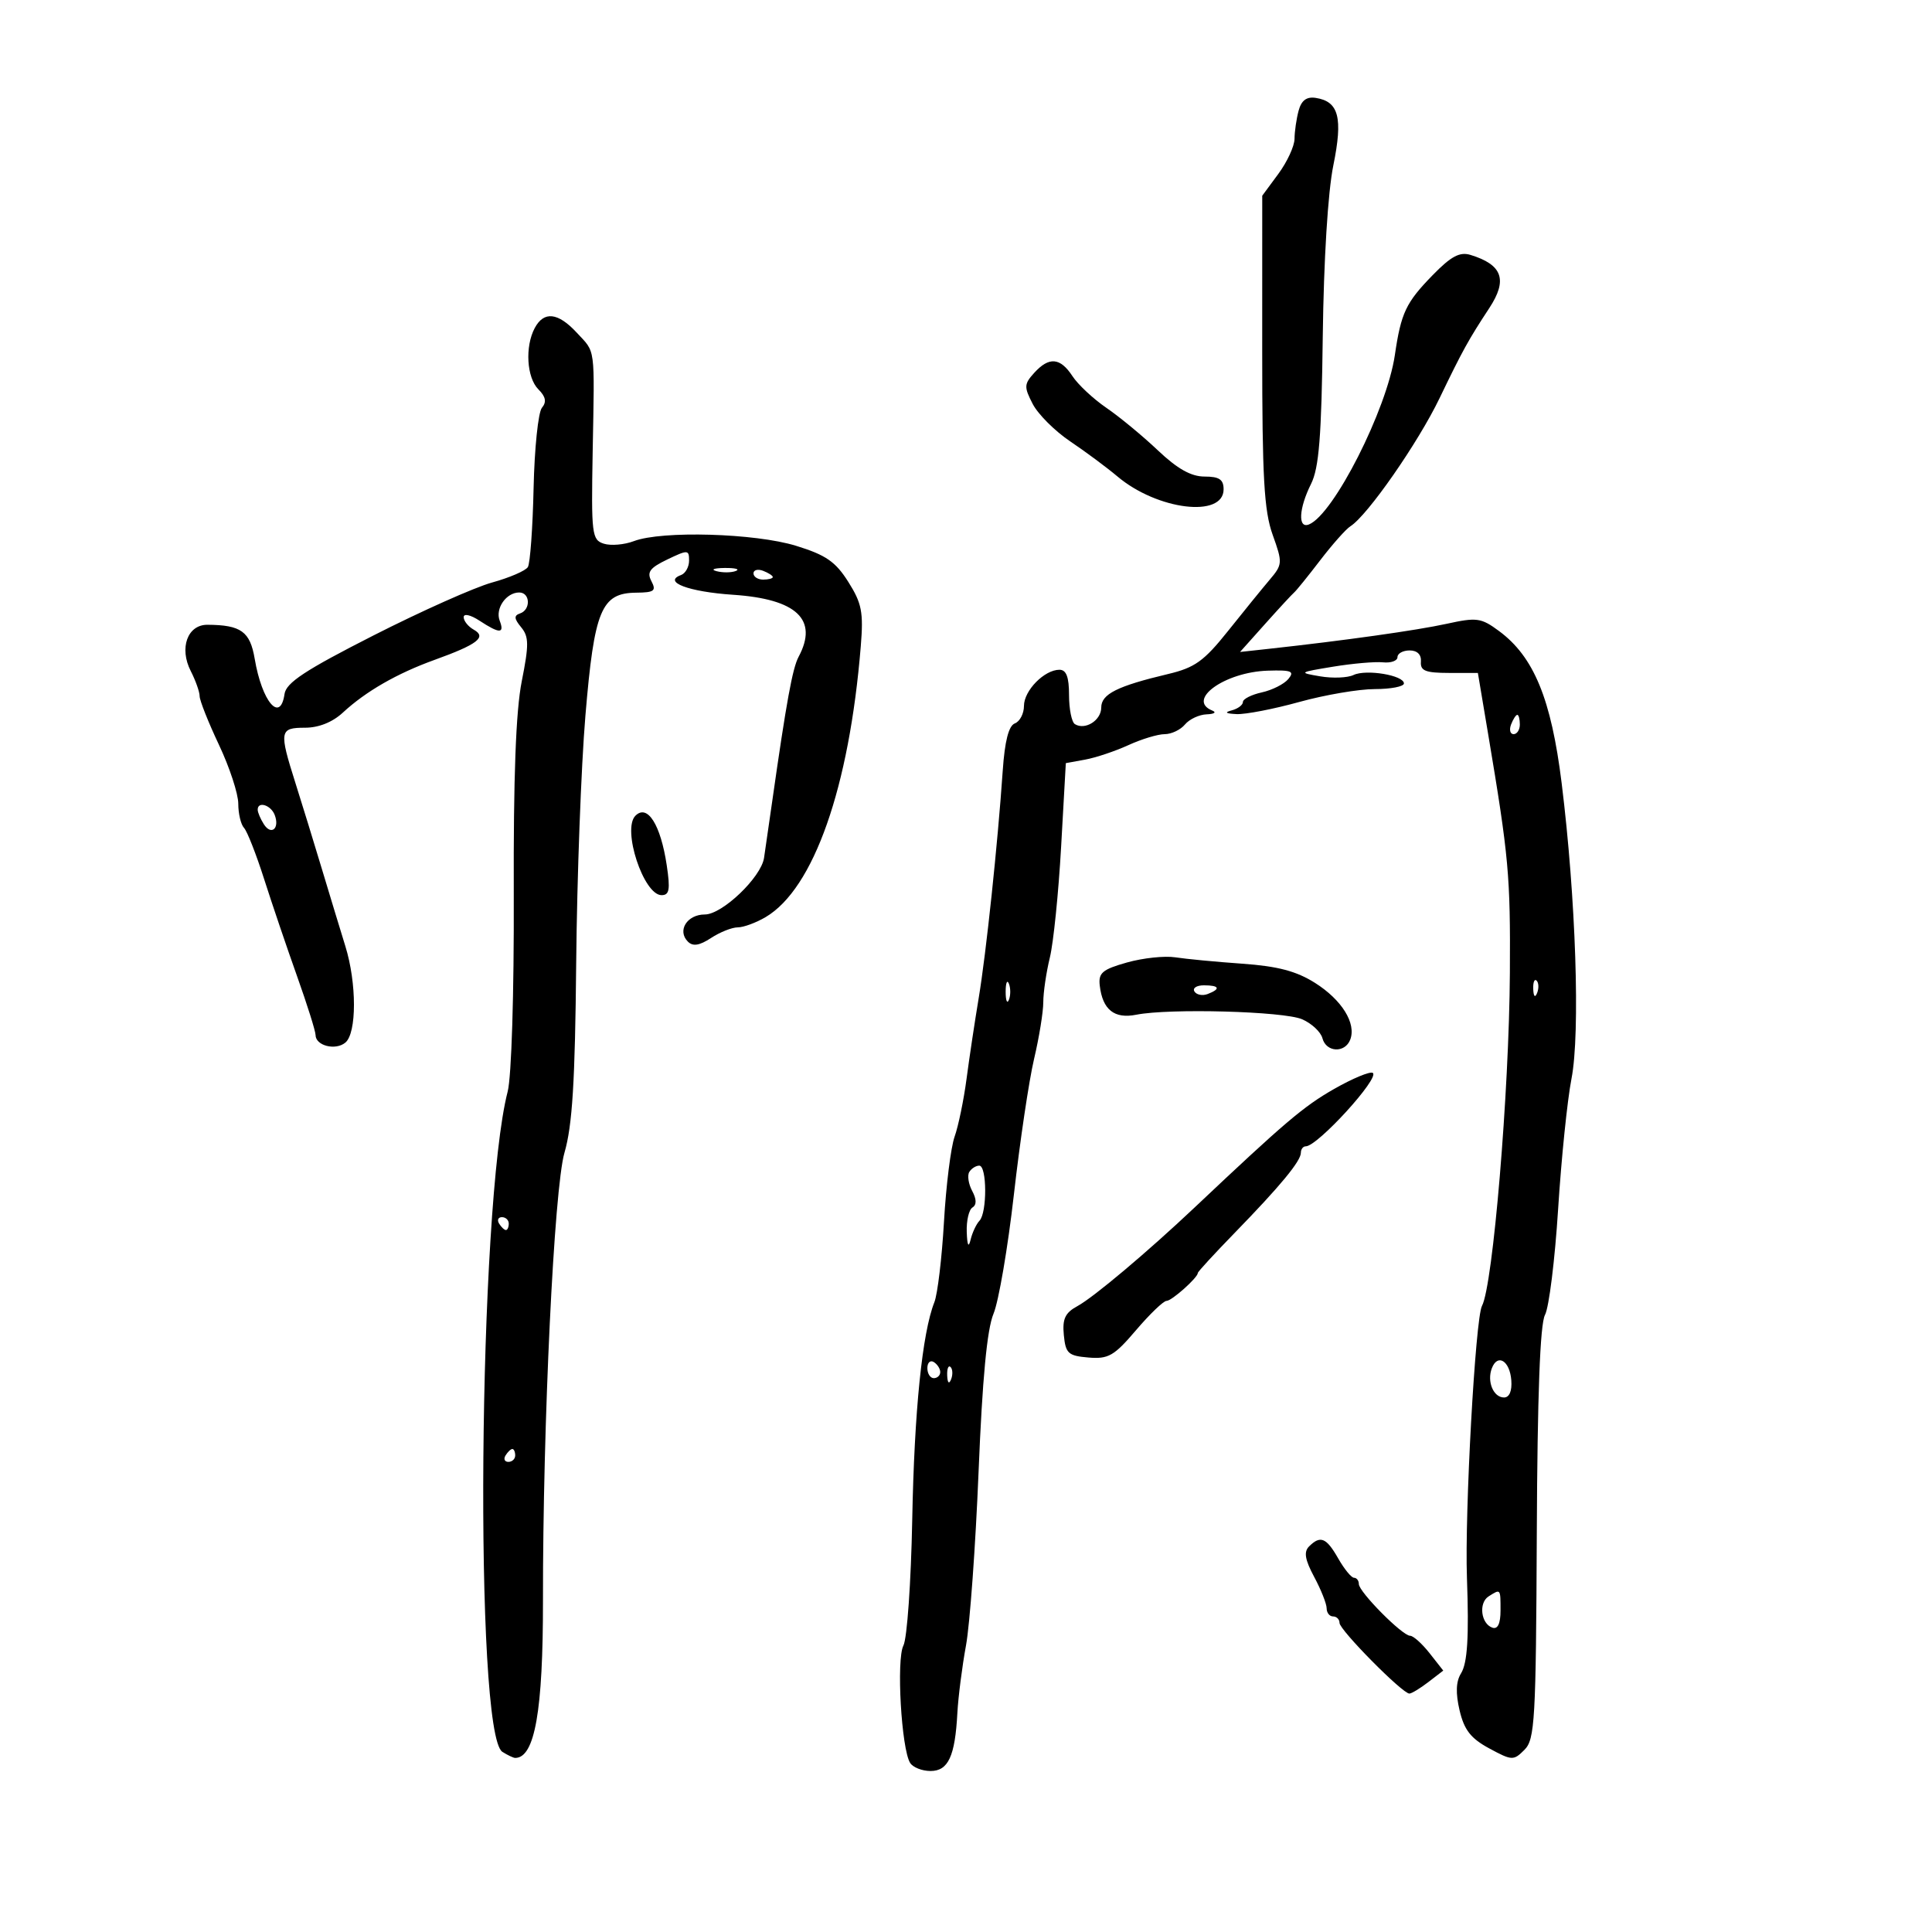 <svg xmlns="http://www.w3.org/2000/svg" width="300" height="300" viewBox="0 0 300 300" version="1.1">
	<path d="M 201.644 17.198 C 201.305 18.464, 201.021 20.425, 201.014 21.556 C 201.006 22.686, 199.875 25.136, 198.500 27 L 196 30.389 195.995 54.444 C 195.991 74.125, 196.285 79.324, 197.614 83.031 C 199.180 87.400, 199.163 87.652, 197.147 90.031 C 195.998 91.389, 193.083 94.975, 190.670 98 C 186.957 102.654, 185.530 103.678, 181.391 104.660 C 173.481 106.536, 171 107.779, 171 109.868 C 171 111.856, 168.502 113.429, 166.910 112.444 C 166.409 112.135, 166 110.109, 166 107.941 C 166 105.118, 165.578 104, 164.511 104 C 162.169 104, 159 107.229, 159 109.615 C 159 110.809, 158.363 112.030, 157.585 112.329 C 156.626 112.697, 156.019 115.069, 155.703 119.686 C 154.929 131.015, 153.121 148.107, 151.968 155 C 151.370 158.575, 150.524 164.200, 150.088 167.500 C 149.652 170.800, 148.816 174.850, 148.230 176.500 C 147.645 178.150, 146.902 184.094, 146.581 189.708 C 146.259 195.322, 145.587 200.947, 145.088 202.208 C 143.204 206.966, 141.972 219.080, 141.650 236.020 C 141.466 245.657, 140.850 254.432, 140.281 255.520 C 139.165 257.656, 139.966 271.595, 141.328 273.750 C 141.763 274.438, 143.186 275, 144.492 275 C 147.245 275, 148.300 272.723, 148.660 266 C 148.792 263.525, 149.395 258.800, 150 255.500 C 150.604 252.200, 151.483 240.050, 151.954 228.500 C 152.542 214.055, 153.265 206.408, 154.271 204 C 155.074 202.075, 156.498 193.750, 157.435 185.500 C 158.371 177.250, 159.781 167.771, 160.569 164.436 C 161.356 161.101, 162 157.138, 162 155.629 C 162 154.120, 162.459 150.999, 163.020 148.693 C 163.581 146.387, 164.368 138.650, 164.770 131.500 L 165.500 118.500 168.500 117.953 C 170.150 117.652, 173.173 116.640, 175.218 115.703 C 177.263 114.766, 179.795 114, 180.845 114 C 181.896 114, 183.315 113.325, 184 112.500 C 184.685 111.675, 186.202 110.964, 187.372 110.921 C 188.543 110.878, 188.938 110.615, 188.250 110.338 C 184.156 108.686, 190.189 104.349, 196.870 104.141 C 200.559 104.026, 201.055 104.228, 200.051 105.438 C 199.397 106.226, 197.543 107.161, 195.931 107.515 C 194.319 107.869, 193 108.540, 193 109.006 C 193 109.472, 192.213 110.059, 191.250 110.311 C 190.073 110.618, 190.325 110.806, 192.020 110.884 C 193.406 110.948, 197.788 110.100, 201.757 109 C 205.727 107.900, 211.005 107, 213.487 107 C 215.969 107, 218 106.606, 218 106.125 C 218 104.857, 212.130 103.876, 210.168 104.817 C 209.251 105.257, 206.925 105.349, 205 105.022 C 201.602 104.445, 201.660 104.401, 207 103.523 C 210.025 103.025, 213.512 102.721, 214.750 102.847 C 215.988 102.973, 217 102.609, 217 102.038 C 217 101.467, 217.850 101, 218.889 101 C 220.071 101, 220.726 101.652, 220.639 102.743 C 220.526 104.161, 221.337 104.487, 224.993 104.493 L 229.485 104.500 231.080 114 C 234.289 133.125, 234.545 135.934, 234.453 151.077 C 234.341 169.574, 231.825 199.601, 230.121 202.779 C 229.093 204.696, 227.422 234.905, 227.786 245 C 228.117 254.188, 227.866 258.242, 226.866 259.842 C 226.081 261.099, 226.012 262.897, 226.643 265.586 C 227.358 268.629, 228.383 269.943, 231.253 271.493 C 234.787 273.401, 235.018 273.410, 236.717 271.711 C 238.336 270.093, 238.504 267.142, 238.633 238.114 C 238.728 216.586, 239.140 205.607, 239.906 204.176 C 240.529 203.012, 241.445 195.634, 241.942 187.780 C 242.439 179.926, 243.374 170.800, 244.020 167.500 C 245.399 160.454, 244.697 139.375, 242.491 121.592 C 240.870 108.525, 238.177 101.986, 232.773 97.990 C 229.983 95.928, 229.317 95.836, 224.617 96.867 C 219.971 97.886, 208.718 99.469, 197.027 100.748 L 192.553 101.237 196.457 96.868 C 198.604 94.466, 200.629 92.275, 200.956 92 C 201.284 91.725, 203.103 89.475, 204.999 87 C 206.895 84.525, 209.005 82.149, 209.688 81.720 C 212.340 80.054, 220.200 68.761, 223.548 61.805 C 227.086 54.454, 228.037 52.731, 231.250 47.850 C 234.140 43.460, 233.310 41.105, 228.337 39.583 C 226.670 39.072, 225.325 39.790, 222.477 42.710 C 218.304 46.987, 217.556 48.566, 216.593 55.132 C 215.350 63.596, 207.078 79.906, 203.250 81.437 C 201.510 82.133, 201.674 78.961, 203.574 75.152 C 204.817 72.661, 205.201 67.835, 205.398 52.248 C 205.548 40.346, 206.199 29.797, 207.036 25.698 C 208.553 18.266, 207.889 15.739, 204.278 15.198 C 202.878 14.988, 202.072 15.600, 201.644 17.198 M 83.035 50.934 C 81.496 53.810, 81.782 58.639, 83.599 60.456 C 84.747 61.605, 84.903 62.412, 84.150 63.319 C 83.573 64.014, 82.991 69.629, 82.856 75.798 C 82.721 81.966, 82.320 87.482, 81.966 88.054 C 81.612 88.627, 79.113 89.706, 76.411 90.451 C 73.710 91.196, 65.425 94.894, 58 98.669 C 47.377 104.070, 44.432 106.009, 44.180 107.767 C 43.528 112.326, 40.677 108.964, 39.552 102.310 C 38.835 98.062, 37.426 97.045, 32.218 97.014 C 29.110 96.995, 27.796 100.630, 29.620 104.200 C 30.379 105.686, 31 107.442, 31 108.103 C 31 108.765, 32.350 112.164, 34 115.656 C 35.650 119.148, 37 123.264, 37 124.803 C 37 126.341, 37.400 128.028, 37.889 128.550 C 38.378 129.072, 39.784 132.650, 41.013 136.500 C 42.242 140.350, 44.542 147.133, 46.124 151.572 C 47.706 156.012, 49 160.127, 49 160.715 C 49 162.376, 52.096 163.165, 53.627 161.895 C 55.406 160.418, 55.407 152.669, 53.628 146.928 C 52.874 144.493, 51.242 139.125, 50.002 135 C 48.762 130.875, 46.904 124.838, 45.874 121.585 C 43.317 113.515, 43.406 113, 47.354 113 C 49.489 113, 51.630 112.145, 53.244 110.649 C 56.797 107.357, 61.655 104.566, 67.500 102.458 C 74.159 100.057, 75.622 98.928, 73.563 97.775 C 72.703 97.294, 72 96.421, 72 95.835 C 72 95.230, 73.065 95.468, 74.465 96.385 C 77.583 98.428, 78.377 98.425, 77.590 96.373 C 76.870 94.498, 78.602 92, 80.622 92 C 82.342 92, 82.447 94.683, 80.750 95.254 C 79.785 95.579, 79.824 96.067, 80.922 97.397 C 82.134 98.865, 82.148 100.103, 81.017 105.790 C 80.101 110.402, 79.718 120.652, 79.777 138.981 C 79.827 154.282, 79.427 167.192, 78.831 169.500 C 74.264 187.189, 73.608 269.244, 78.012 272.029 C 78.830 272.546, 79.725 272.969, 80 272.969 C 83.043 272.969, 84.331 265.656, 84.312 248.500 C 84.282 221.129, 86.038 184.550, 87.648 179 C 88.878 174.765, 89.297 167.979, 89.471 149.500 C 89.596 136.300, 90.240 119.027, 90.903 111.116 C 92.278 94.708, 93.362 92.083, 98.785 92.031 C 101.592 92.005, 101.937 91.745, 101.154 90.250 C 100.414 88.837, 100.888 88.188, 103.619 86.876 C 106.806 85.346, 107 85.356, 107 87.043 C 107 88.028, 106.438 89.040, 105.750 89.292 C 102.851 90.355, 106.913 91.894, 113.836 92.356 C 123.725 93.016, 127.098 96.211, 124.007 101.987 C 123.061 103.755, 122.118 108.920, 119.899 124.500 C 119.351 128.350, 118.783 132.274, 118.639 133.220 C 118.176 136.247, 112.151 142, 109.444 142 C 106.684 142, 105.115 144.515, 106.816 146.216 C 107.591 146.991, 108.610 146.831, 110.413 145.649 C 111.797 144.742, 113.664 144, 114.561 144 C 115.458 144, 117.406 143.282, 118.891 142.405 C 126.355 137.996, 131.875 122.281, 133.661 100.358 C 134.092 95.062, 133.826 93.684, 131.726 90.358 C 129.740 87.212, 128.240 86.177, 123.605 84.750 C 117.244 82.792, 102.774 82.375, 98.433 84.025 C 96.950 84.589, 94.846 84.769, 93.760 84.424 C 91.902 83.834, 91.798 82.978, 92.030 70.148 C 92.331 53.498, 92.512 54.844, 89.548 51.646 C 86.643 48.512, 84.459 48.273, 83.035 50.934 M 160.582 57.909 C 159.014 59.642, 158.994 60.087, 160.358 62.725 C 161.184 64.324, 163.805 66.939, 166.180 68.537 C 168.556 70.135, 171.856 72.586, 173.514 73.983 C 179.721 79.216, 190 80.462, 190 75.981 C 190 74.453, 189.324 74, 187.043 74 C 184.956 74, 182.825 72.804, 179.793 69.930 C 177.432 67.692, 173.835 64.722, 171.799 63.330 C 169.764 61.938, 167.391 59.720, 166.526 58.400 C 164.628 55.503, 162.889 55.360, 160.582 57.909 M 111.269 88.693 C 112.242 88.947, 113.592 88.930, 114.269 88.656 C 114.946 88.382, 114.150 88.175, 112.500 88.195 C 110.850 88.215, 110.296 88.439, 111.269 88.693 M 117 89.031 C 117 89.564, 117.675 90, 118.500 90 C 119.325 90, 120 89.823, 120 89.607 C 120 89.391, 119.325 88.955, 118.500 88.638 C 117.675 88.322, 117 88.499, 117 89.031 M 234.638 112.500 C 234.322 113.325, 234.499 114, 235.031 114 C 235.564 114, 236 113.325, 236 112.500 C 236 111.675, 235.823 111, 235.607 111 C 235.391 111, 234.955 111.675, 234.638 112.500 M 40.015 125.750 C 40.024 126.162, 40.449 127.162, 40.961 127.971 C 42.113 129.793, 43.465 128.653, 42.655 126.543 C 42.057 124.985, 39.987 124.363, 40.015 125.750 M 98.667 126.667 C 96.567 128.766, 99.937 139, 102.727 139 C 103.945 139, 104.096 138.126, 103.530 134.353 C 102.584 128.043, 100.533 124.801, 98.667 126.667 M 175 149.453 C 171.183 150.528, 170.541 151.071, 170.768 153.030 C 171.205 156.789, 173.023 158.242, 176.443 157.565 C 181.584 156.547, 199.335 157.033, 202.190 158.270 C 203.670 158.911, 205.090 160.237, 205.347 161.218 C 205.922 163.416, 208.846 163.564, 209.663 161.436 C 210.632 158.910, 208.362 155.254, 204.190 152.620 C 201.299 150.795, 198.406 150.032, 192.901 149.643 C 188.831 149.356, 184.150 148.910, 182.500 148.653 C 180.850 148.396, 177.475 148.756, 175 149.453 M 156.158 154 C 156.158 155.375, 156.385 155.938, 156.662 155.250 C 156.940 154.563, 156.940 153.438, 156.662 152.750 C 156.385 152.063, 156.158 152.625, 156.158 154 M 238.079 153.583 C 238.127 154.748, 238.364 154.985, 238.683 154.188 C 238.972 153.466, 238.936 152.603, 238.604 152.271 C 238.272 151.939, 238.036 152.529, 238.079 153.583 M 185.473 153.956 C 185.798 154.482, 186.725 154.659, 187.532 154.349 C 189.599 153.556, 189.356 153, 186.941 153 C 185.809 153, 185.148 153.430, 185.473 153.956 M 207.138 169.106 C 202.403 171.811, 199.529 174.253, 185.497 187.500 C 178.172 194.415, 169.814 201.449, 167.301 202.813 C 165.390 203.850, 164.947 204.794, 165.191 207.313 C 165.468 210.165, 165.869 210.531, 169.015 210.796 C 172.110 211.057, 172.994 210.549, 176.406 206.546 C 178.537 204.046, 180.668 202, 181.141 202 C 181.954 202, 186 198.386, 186 197.660 C 186 197.473, 188.588 194.660, 191.750 191.410 C 198.826 184.137, 202 180.292, 202 178.992 C 202 178.447, 202.342 178, 202.760 178 C 204.590 178, 214.329 167.322, 213.159 166.598 C 212.728 166.332, 210.019 167.461, 207.138 169.106 M 150.513 181.979 C 150.180 182.518, 150.380 183.841, 150.956 184.919 C 151.653 186.220, 151.668 187.087, 151.003 187.498 C 150.451 187.839, 150.052 189.554, 150.116 191.309 C 150.192 193.411, 150.396 193.818, 150.713 192.500 C 150.978 191.400, 151.600 190.072, 152.097 189.550 C 153.295 188.290, 153.262 181, 152.059 181 C 151.541 181, 150.846 181.441, 150.513 181.979 M 77.500 190 C 77.840 190.550, 78.316 191, 78.559 191 C 78.802 191, 79 190.550, 79 190 C 79 189.450, 78.523 189, 77.941 189 C 77.359 189, 77.160 189.450, 77.500 190 M 144 212.441 C 144 213.298, 144.450 214, 145 214 C 145.550 214, 146 213.577, 146 213.059 C 146 212.541, 145.550 211.840, 145 211.500 C 144.450 211.160, 144 211.584, 144 212.441 M 231.655 212.458 C 230.863 214.521, 231.895 217, 233.547 217 C 234.376 217, 234.803 215.991, 234.675 214.328 C 234.442 211.302, 232.548 210.129, 231.655 212.458 M 147.079 213.583 C 147.127 214.748, 147.364 214.985, 147.683 214.188 C 147.972 213.466, 147.936 212.603, 147.604 212.271 C 147.272 211.939, 147.036 212.529, 147.079 213.583 M 78.500 226 C 78.160 226.550, 78.359 227, 78.941 227 C 79.523 227, 80 226.550, 80 226 C 80 225.450, 79.802 225, 79.559 225 C 79.316 225, 78.840 225.450, 78.500 226 M 203.269 240.131 C 202.427 240.973, 202.631 242.185, 204.069 244.867 C 205.131 246.849, 206 249.040, 206 249.735 C 206 250.431, 206.450 251, 207 251 C 207.550 251, 208 251.452, 208 252.005 C 208 253.104, 217.800 263.014, 218.851 262.978 C 219.208 262.966, 220.537 262.158, 221.805 261.182 L 224.109 259.409 221.982 256.704 C 220.812 255.217, 219.453 254, 218.961 254 C 217.755 254, 211 247.183, 211 245.967 C 211 245.435, 210.662 244.997, 210.250 244.994 C 209.838 244.990, 208.733 243.640, 207.797 241.994 C 205.955 238.757, 205.025 238.375, 203.269 240.131 M 231.152 247.885 C 229.559 248.895, 229.960 252.154, 231.750 252.750 C 232.570 253.023, 233 252.105, 233 250.083 C 233 246.655, 233.032 246.693, 231.152 247.885" stroke="none" fill="black" fill-rule="evenodd"/>
</svg>